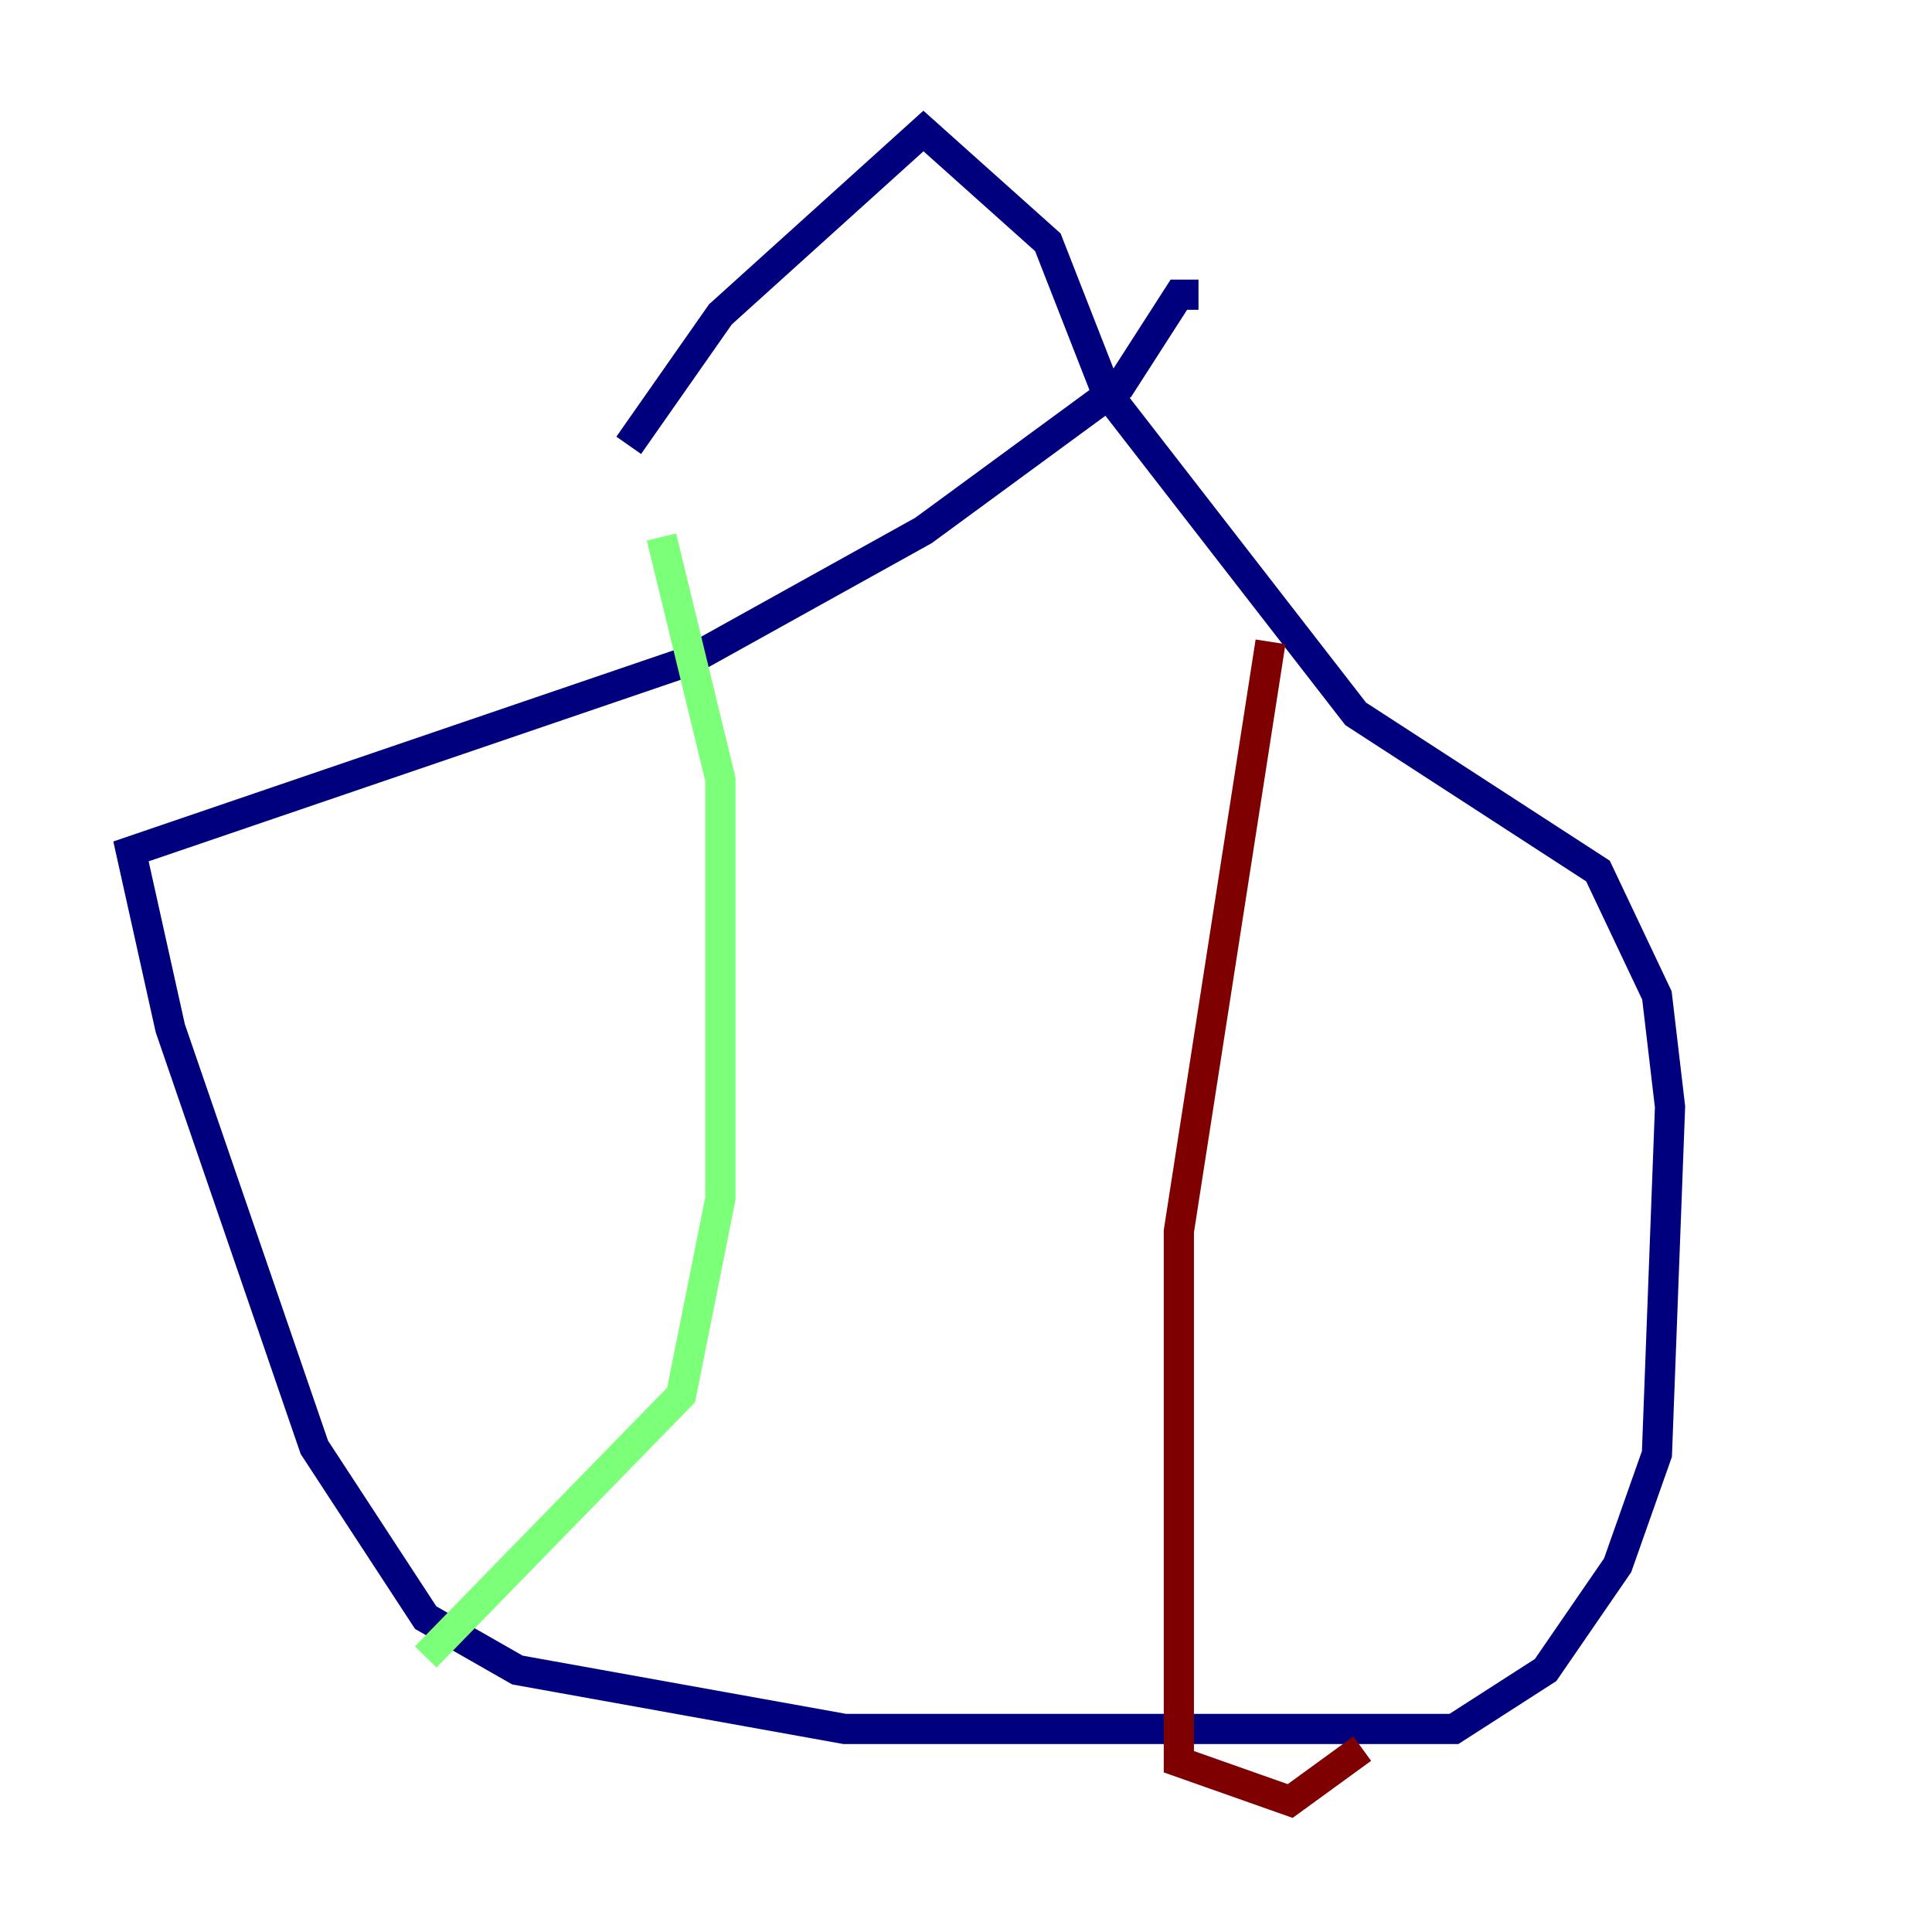 <?xml version="1.0" encoding="utf-8" ?>
<svg baseProfile="tiny" height="128" version="1.2" viewBox="0,0,128,128" width="128" xmlns="http://www.w3.org/2000/svg" xmlns:ev="http://www.w3.org/2001/xml-events" xmlns:xlink="http://www.w3.org/1999/xlink"><defs /><polyline fill="none" points="41.654,29.505 47.729,20.827 61.18,8.678 69.424,16.054 73.329,26.034 89.817,47.295 105.871,57.709 109.776,65.953 110.644,73.329 109.776,96.325 107.173,103.702 102.4,110.644 96.325,114.549 55.973,114.549 34.278,110.644 28.203,107.173 20.827,95.891 11.281,68.122 8.678,56.407 45.559,43.824 61.18,35.146 74.197,25.6 78.102,19.525 79.403,19.525" stroke="#00007f" stroke-width="2" /><polyline fill="none" points="43.824,35.58 47.729,51.634 47.729,79.403 45.125,92.42 28.203,109.776" stroke="#7cff79" stroke-width="2" /><polyline fill="none" points="84.176,42.522 78.102,81.573 78.102,116.719 85.478,119.322 90.251,115.851" stroke="#7f0000" stroke-width="2" /></svg>